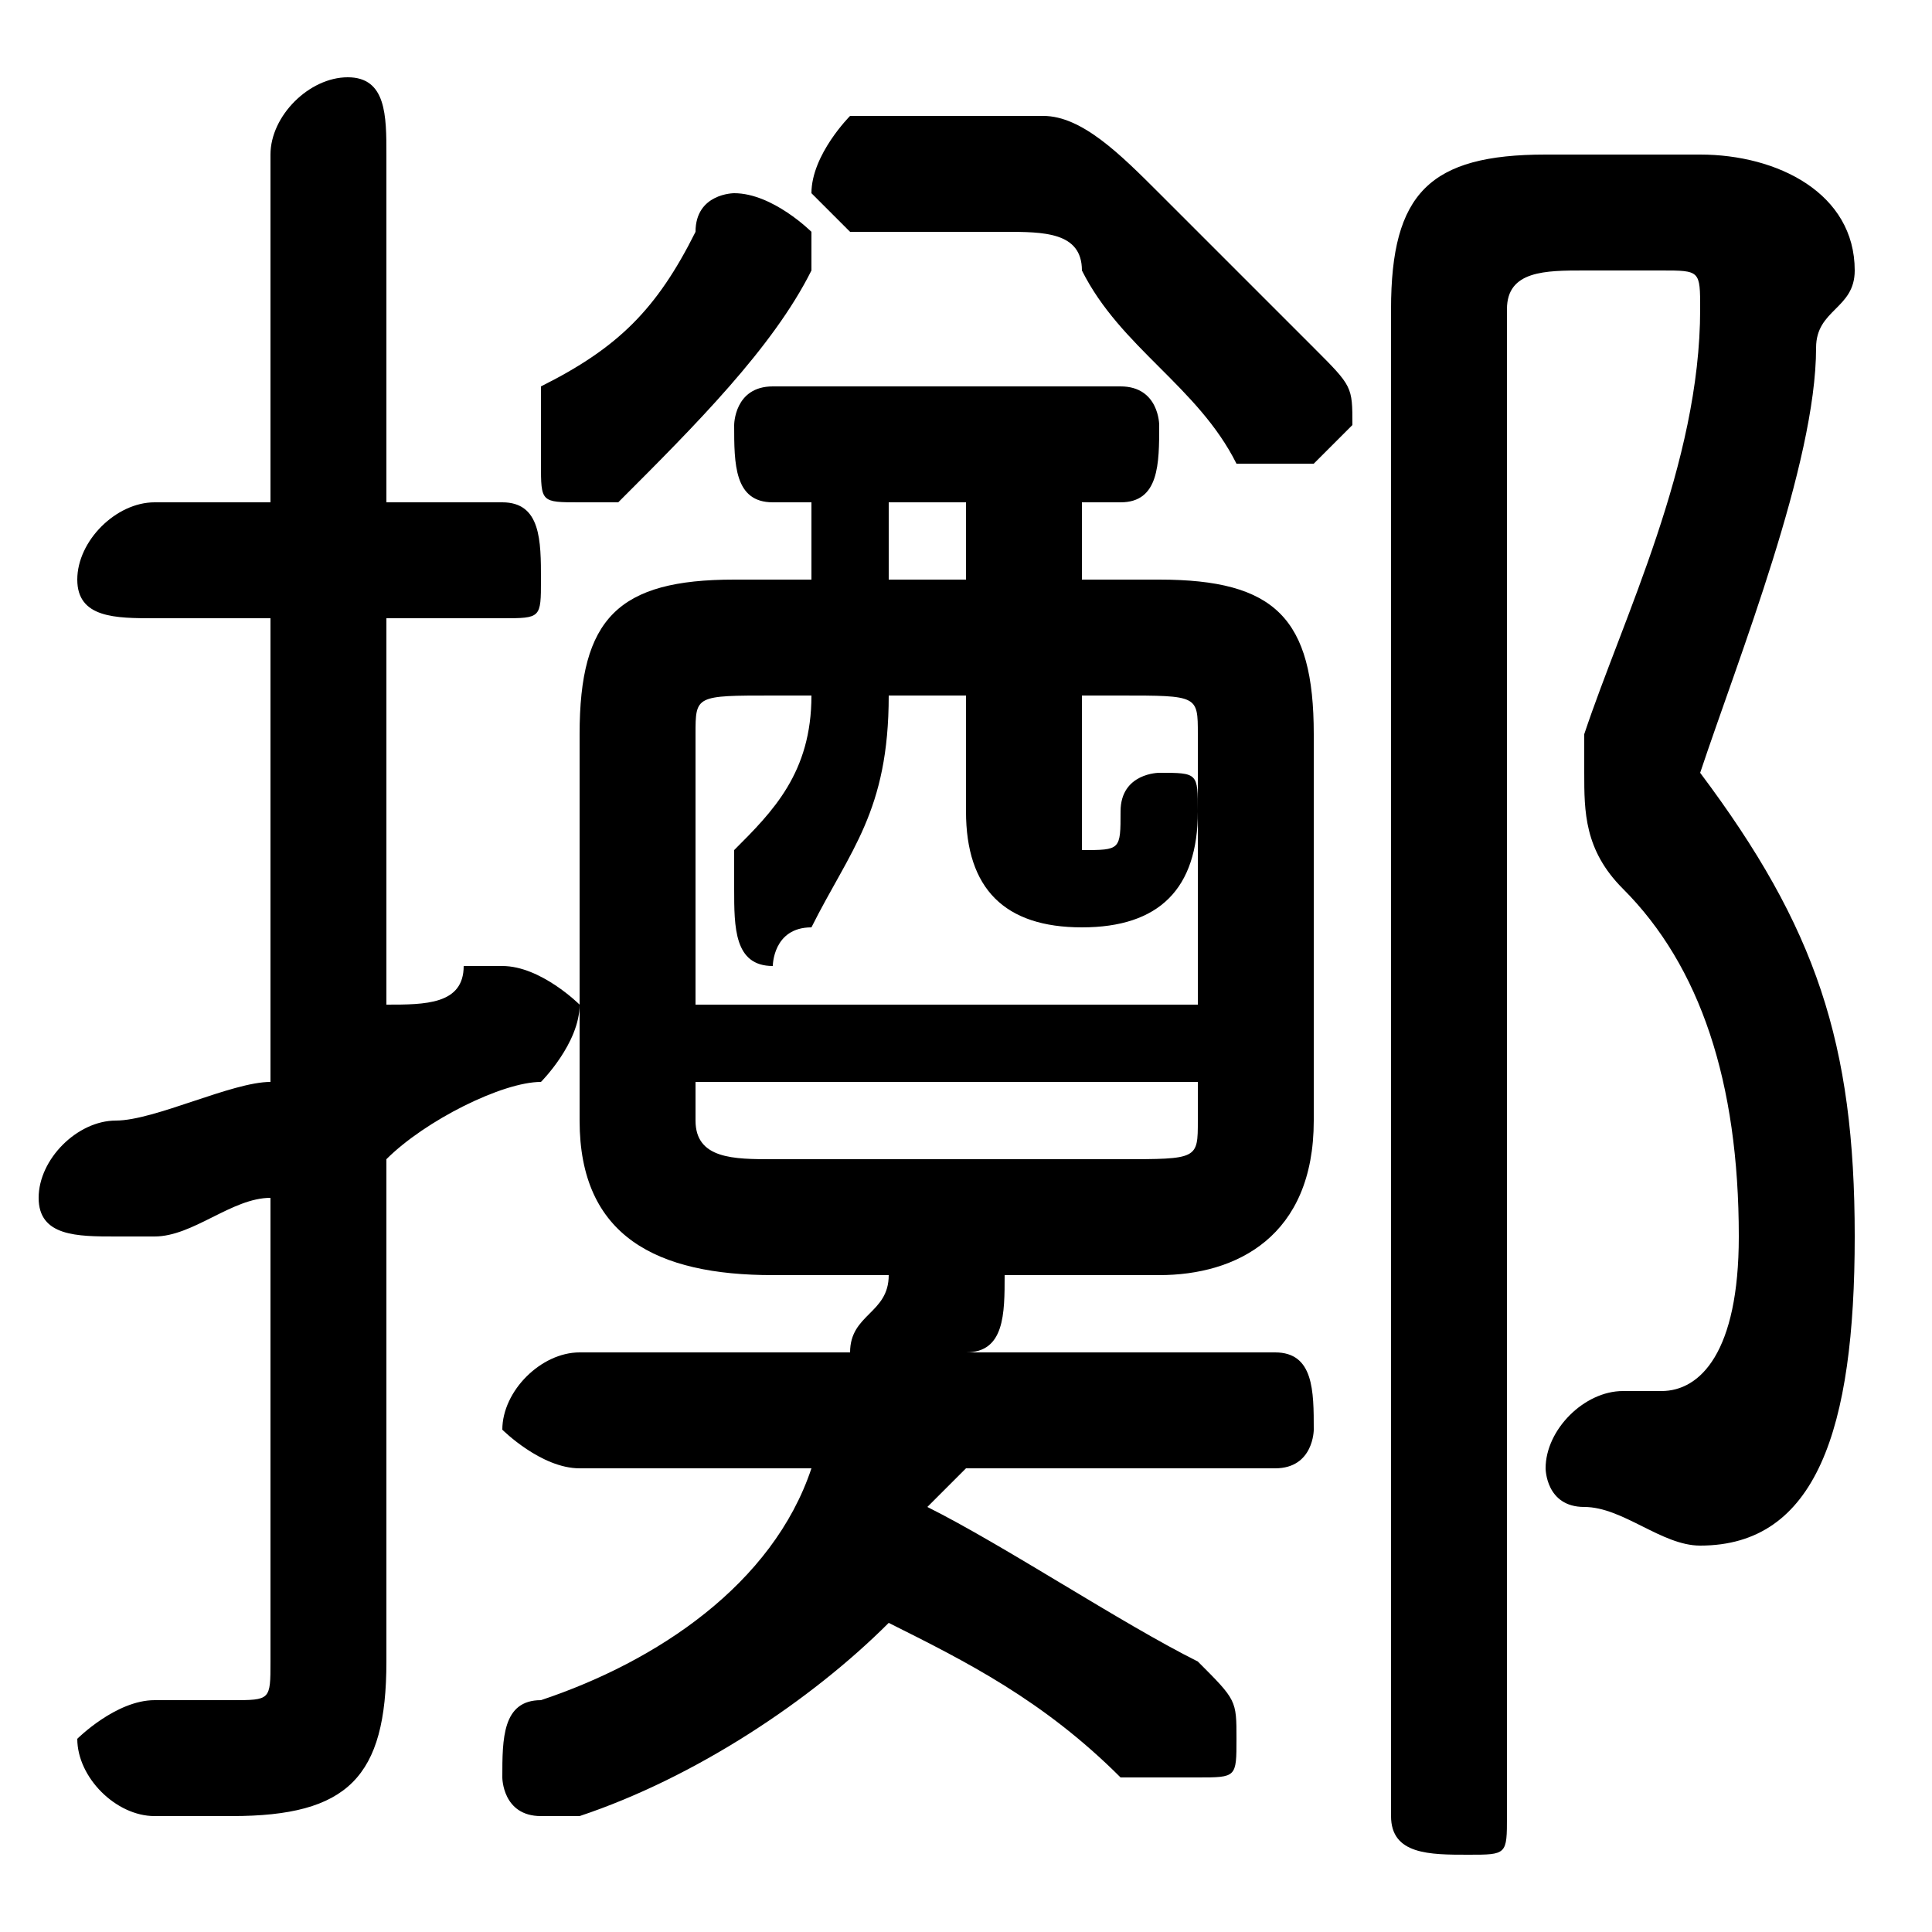 <svg xmlns="http://www.w3.org/2000/svg" viewBox="0 -44.0 50.0 50.0">
    <rect x="0" y="-44.0" width="50.0" height="50.0" fill="#808080" stroke="none"/>
    <g transform="scale(1, -1)">
        <!-- ボディの枠 -->
        <rect x="0" y="-6.0" width="50.0" height="50.0"
            stroke="white" fill="white"/>
        <!-- グリフ座標系の原点 -->
        <circle cx="0" cy="0" r="5" fill="white"/>
        <!-- グリフのアウトライン -->
        <g style="fill:black;stroke:#000000;stroke-width:0;stroke-linecap:round;stroke-linejoin:round;">
        <path d="M 21.0 29.0 L 19.0 29.0 C 16.0 29.0 15.0 28.0 15.0 25.0 L 15.0 15.0 C 15.0 12.0 17.0 11.0 20.0 11.0 L 23.0 11.0 C 23.0 10.0 22.0 10.0 22.0 9.0 L 15.0 9.0 C 14.0 9.0 13.0 8.0 13.0 7.0 C 13.0 7.0 14.0 6.0 15.0 6.0 L 21.0 6.0 C 20.0 3.0 17.0 1.0 14.0 0.0 C 13.0 -0.0 13.0 -1.0 13.0 -2.0 C 13.0 -2.0 13.0 -3.0 14.0 -3.0 C 15.0 -3.0 15.0 -3.0 15.0 -3.0 C 18.0 -2.0 21.0 0.0 23.0 2.0 C 25.0 1.0 27.0 -0.0 29.0 -2.0 C 30.0 -2.0 30.0 -2.0 31.0 -2.0 C 32.0 -2.0 32.0 -2.0 32.0 -1.0 C 32.0 -0.0 32.0 0.0 31.0 1.0 C 29.0 2.0 26.0 4.0 24.0 5.0 C 24.0 5.0 24.0 5.0 25.0 6.0 L 33.0 6.0 C 34.0 6.0 34.0 7.0 34.0 7.0 C 34.0 8.0 34.0 9.0 33.0 9.0 L 25.0 9.0 C 26.0 9.0 26.0 10.0 26.0 11.0 L 30.0 11.0 C 32.0 11.0 34.0 12.0 34.0 15.0 L 34.0 25.0 C 34.0 28.0 33.0 29.0 30.0 29.0 L 28.0 29.0 L 28.0 31.0 L 29.0 31.0 C 30.0 31.0 30.0 32.0 30.0 33.0 C 30.0 33.0 30.0 34.0 29.0 34.0 L 20.0 34.0 C 19.0 34.0 19.0 33.0 19.0 33.0 C 19.0 32.0 19.0 31.0 20.0 31.0 L 21.0 31.0 Z M 23.0 29.0 L 23.0 31.0 L 25.0 31.0 L 25.0 29.0 Z M 25.0 26.0 L 25.0 23.0 C 25.0 21.0 26.0 20.0 28.0 20.0 C 30.0 20.0 31.0 21.0 31.0 23.0 L 31.0 18.0 L 18.0 18.0 L 18.0 25.0 C 18.0 26.0 18.0 26.0 20.0 26.0 L 21.0 26.0 C 21.0 24.0 20.0 23.0 19.0 22.0 C 19.0 21.0 19.0 21.0 19.0 21.0 C 19.0 20.0 19.0 19.0 20.0 19.0 C 20.0 19.0 20.0 20.0 21.0 20.0 C 22.0 22.0 23.0 23.0 23.0 26.0 Z M 28.0 26.0 L 29.0 26.0 C 31.0 26.0 31.0 26.0 31.0 25.0 L 31.0 23.0 C 31.0 24.0 31.0 24.0 30.0 24.0 C 30.0 24.0 29.0 24.0 29.0 23.0 C 29.0 22.0 29.0 22.0 28.0 22.0 C 28.0 22.0 28.0 22.0 28.0 23.0 Z M 20.0 14.0 C 19.0 14.0 18.0 14.0 18.0 15.0 L 18.0 16.0 L 31.0 16.0 L 31.0 15.0 C 31.0 14.0 31.0 14.0 29.0 14.0 Z M 10.0 14.0 C 11.0 15.0 13.0 16.0 14.0 16.0 C 14.0 16.0 15.0 17.0 15.0 18.0 C 15.0 18.0 14.0 19.0 13.0 19.0 C 13.0 19.0 13.0 19.0 12.0 19.0 C 12.0 18.0 11.0 18.0 10.0 18.0 L 10.0 28.0 L 13.0 28.0 C 14.0 28.0 14.0 28.0 14.0 29.0 C 14.0 30.0 14.0 31.0 13.0 31.0 L 10.0 31.0 L 10.0 40.0 C 10.0 41.0 10.0 42.0 9.0 42.0 C 8.0 42.0 7.0 41.0 7.0 40.0 L 7.0 31.0 L 4.0 31.0 C 3.0 31.0 2.0 30.0 2.0 29.0 C 2.0 28.0 3.0 28.0 4.0 28.0 L 7.0 28.0 L 7.0 16.0 C 6.0 16.0 4.0 15.0 3.0 15.0 C 2.0 15.0 1.0 14.0 1.0 13.0 C 1.0 12.0 2.0 12.0 3.0 12.0 C 3.0 12.0 3.0 12.0 4.0 12.0 C 5.0 12.0 6.0 13.0 7.0 13.0 L 7.0 1.0 C 7.0 0.0 7.0 -0.0 6.0 -0.0 C 5.0 -0.0 5.0 0.0 4.0 0.0 C 3.0 0.0 2.0 -1.0 2.0 -1.0 C 2.0 -2.0 3.0 -3.0 4.0 -3.0 C 4.0 -3.0 5.0 -3.0 6.0 -3.0 C 9.0 -3.0 10.0 -2.0 10.0 1.0 Z M 22.0 41.0 C 22.0 41.0 21.0 40.0 21.0 39.0 C 21.0 39.0 22.0 38.0 22.0 38.0 L 26.0 38.0 C 27.0 38.0 28.0 38.0 28.0 37.0 C 29.0 35.0 31.0 34.0 32.0 32.0 C 33.0 32.0 33.0 32.0 34.0 32.0 C 34.0 32.0 35.0 33.0 35.0 33.0 C 35.0 34.0 35.0 34.0 34.0 35.0 C 33.0 36.0 31.0 38.0 30.0 39.0 C 29.0 40.0 28.0 41.0 27.0 41.0 Z M 18.0 38.0 C 17.0 36.0 16.0 35.0 14.0 34.0 C 14.0 33.0 14.0 33.0 14.0 32.0 C 14.0 31.0 14.0 31.0 15.0 31.0 C 15.0 31.0 16.0 31.0 16.0 31.0 C 18.0 33.0 20.0 35.0 21.0 37.0 C 21.0 37.0 21.0 37.0 21.0 38.0 C 21.0 38.0 20.0 39.0 19.0 39.0 C 19.0 39.0 18.0 39.0 18.0 38.0 Z M 40.0 40.0 C 37.0 40.0 36.0 39.0 36.0 36.0 L 36.0 -3.0 C 36.0 -4.0 37.0 -4.0 38.0 -4.0 C 39.0 -4.0 39.0 -4.0 39.0 -3.0 L 39.0 36.0 C 39.0 37.0 40.0 37.0 41.0 37.0 L 43.0 37.0 C 44.0 37.0 44.0 37.0 44.0 36.0 C 44.0 36.0 44.0 36.0 44.0 36.0 C 44.0 32.0 42.0 28.0 41.0 25.0 C 41.0 25.0 41.0 24.0 41.0 24.0 C 41.0 23.0 41.0 22.0 42.0 21.0 C 44.0 19.0 45.0 16.0 45.0 12.0 C 45.0 9.0 44.0 8.0 43.0 8.0 C 43.0 8.0 42.0 8.0 42.0 8.0 C 41.0 8.0 40.0 7.0 40.0 6.0 C 40.0 6.0 40.0 5.0 41.0 5.0 C 42.0 5.0 43.0 4.0 44.0 4.0 C 47.0 4.0 48.0 7.0 48.0 12.0 C 48.0 17.0 47.0 20.0 44.0 24.0 C 45.0 27.0 47.0 32.0 47.0 35.0 C 47.0 36.0 48.0 36.0 48.0 37.0 C 48.0 39.0 46.0 40.0 44.0 40.0 Z"/>
    </g>
    </g>
</svg>
